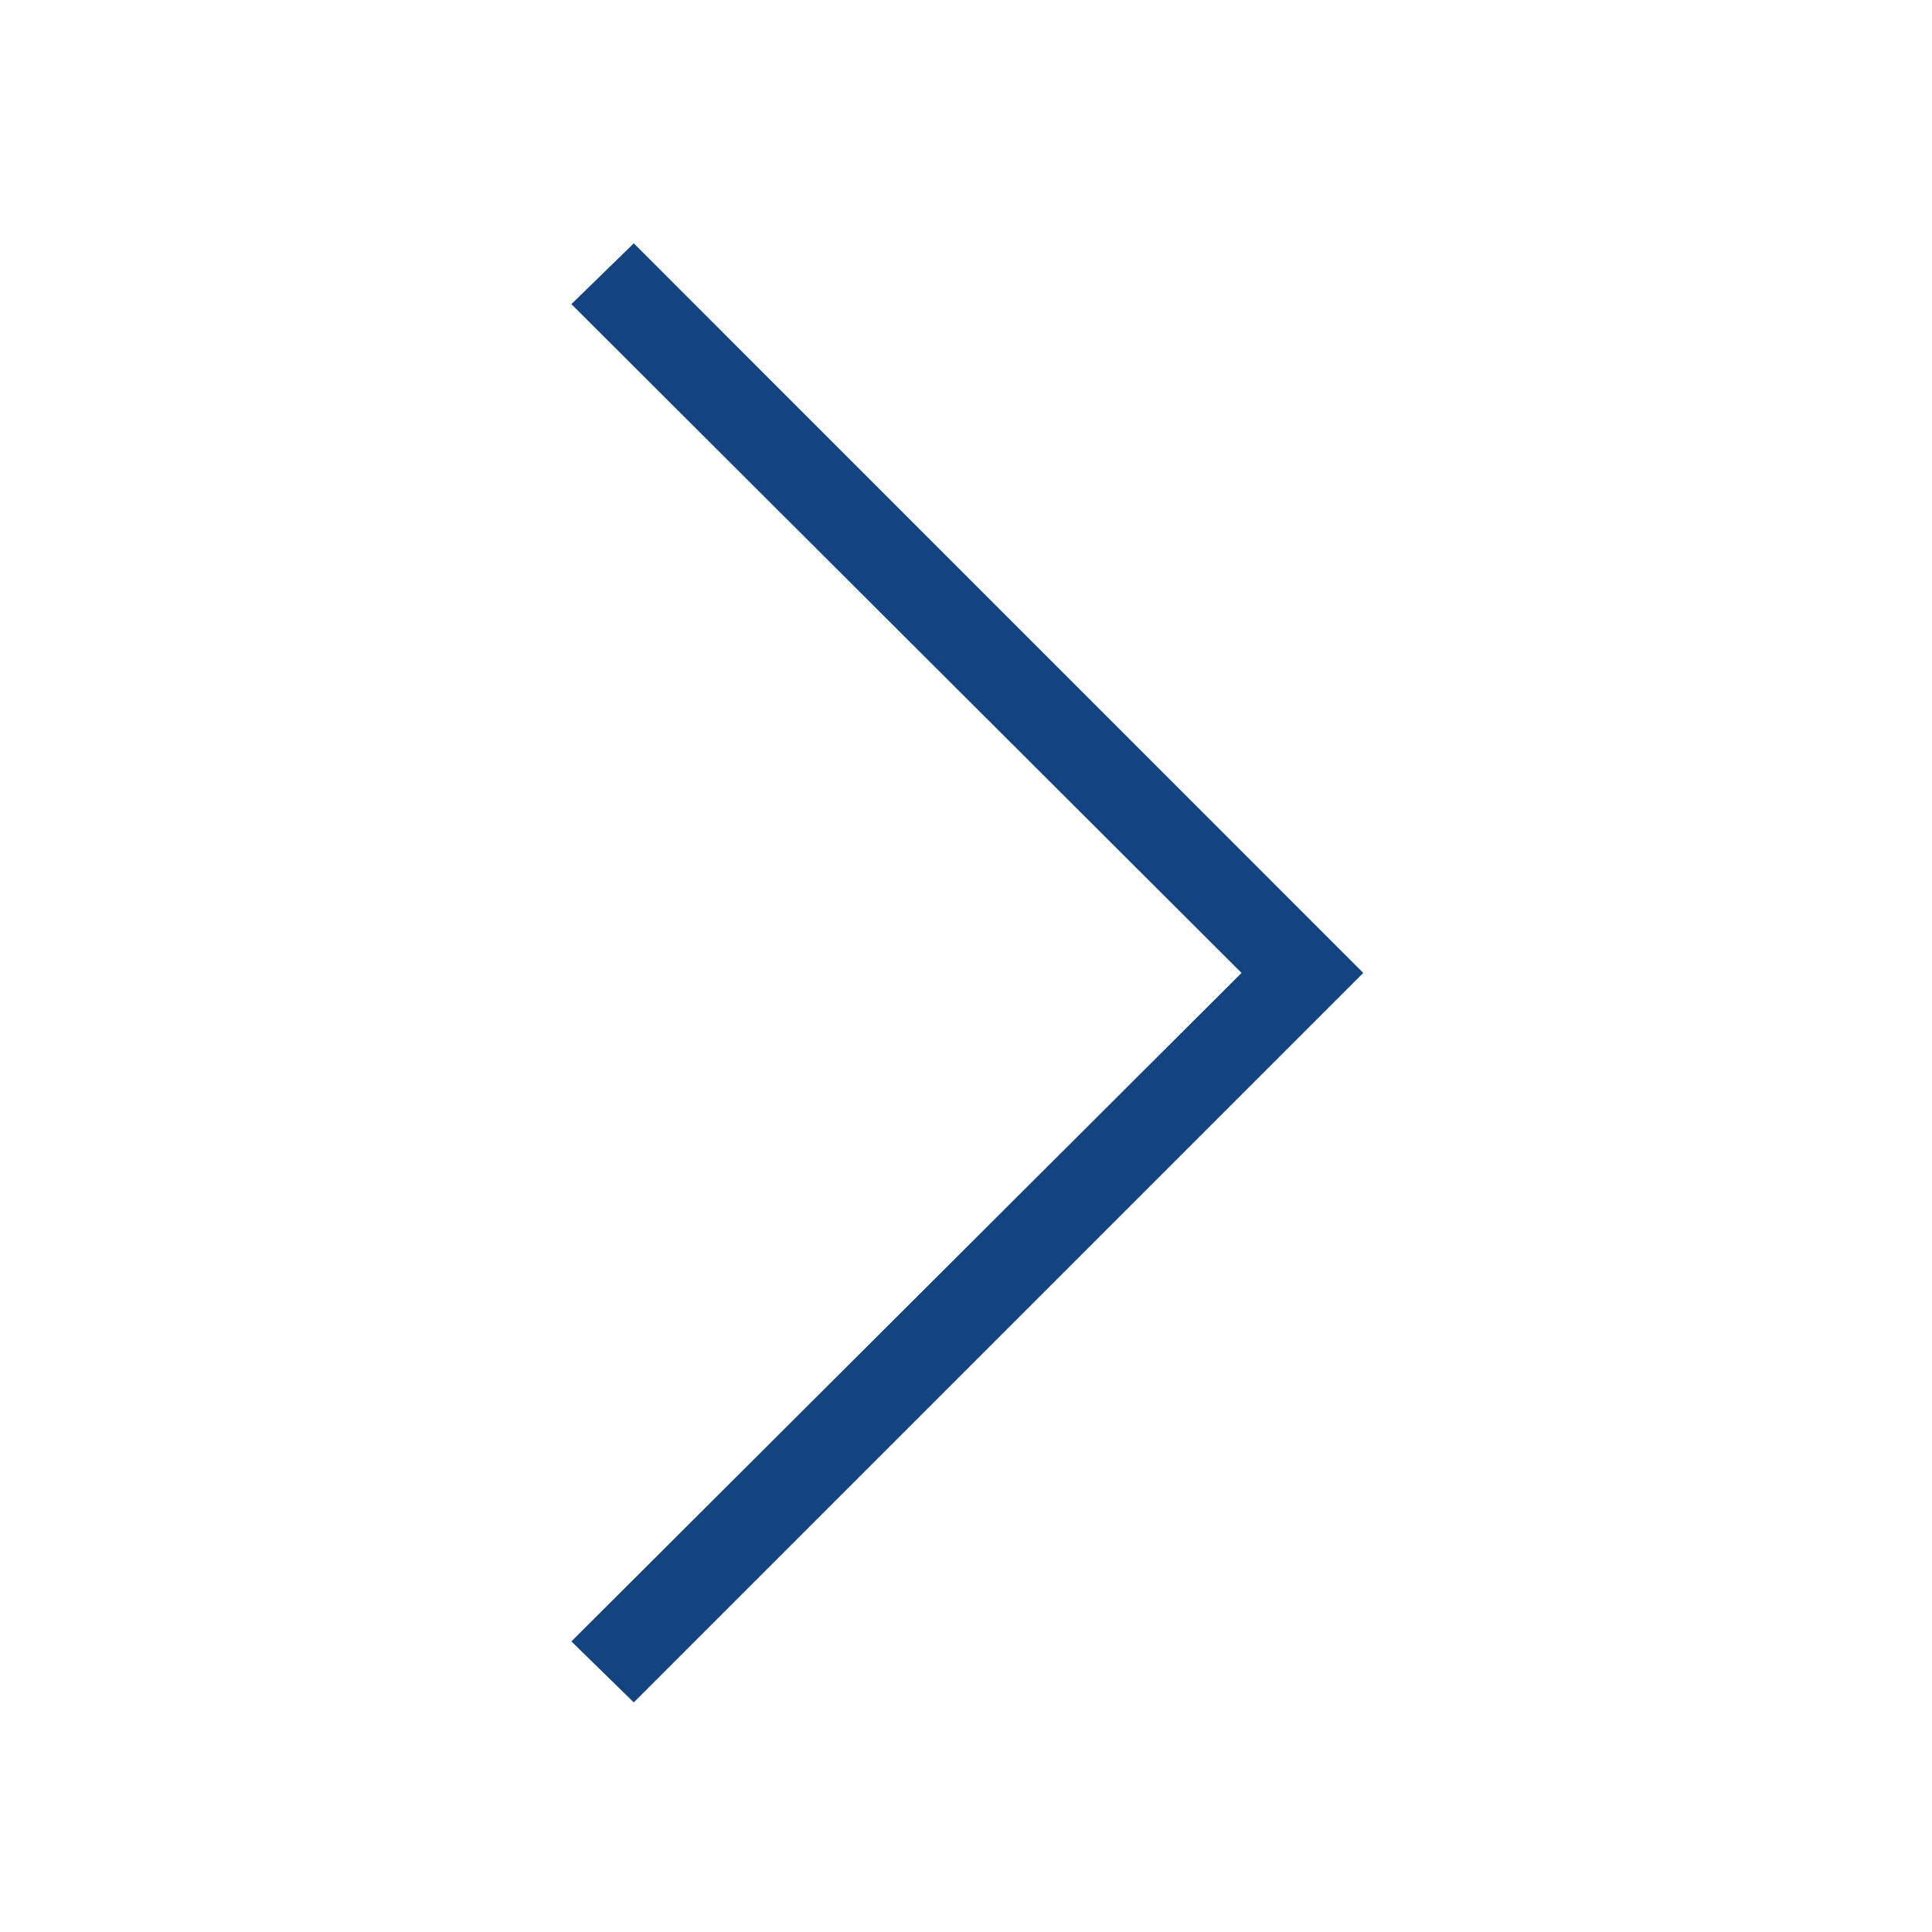 <svg width="24" height="24" viewBox="0 0 24 24" fill="none" xmlns="http://www.w3.org/2000/svg">
<path d="M7.873 21.148L7.098 20.39L15.423 12.086L7.098 3.778L7.873 3.023L16.935 12.086L7.873 21.148Z" fill="#134380"/>
</svg>
